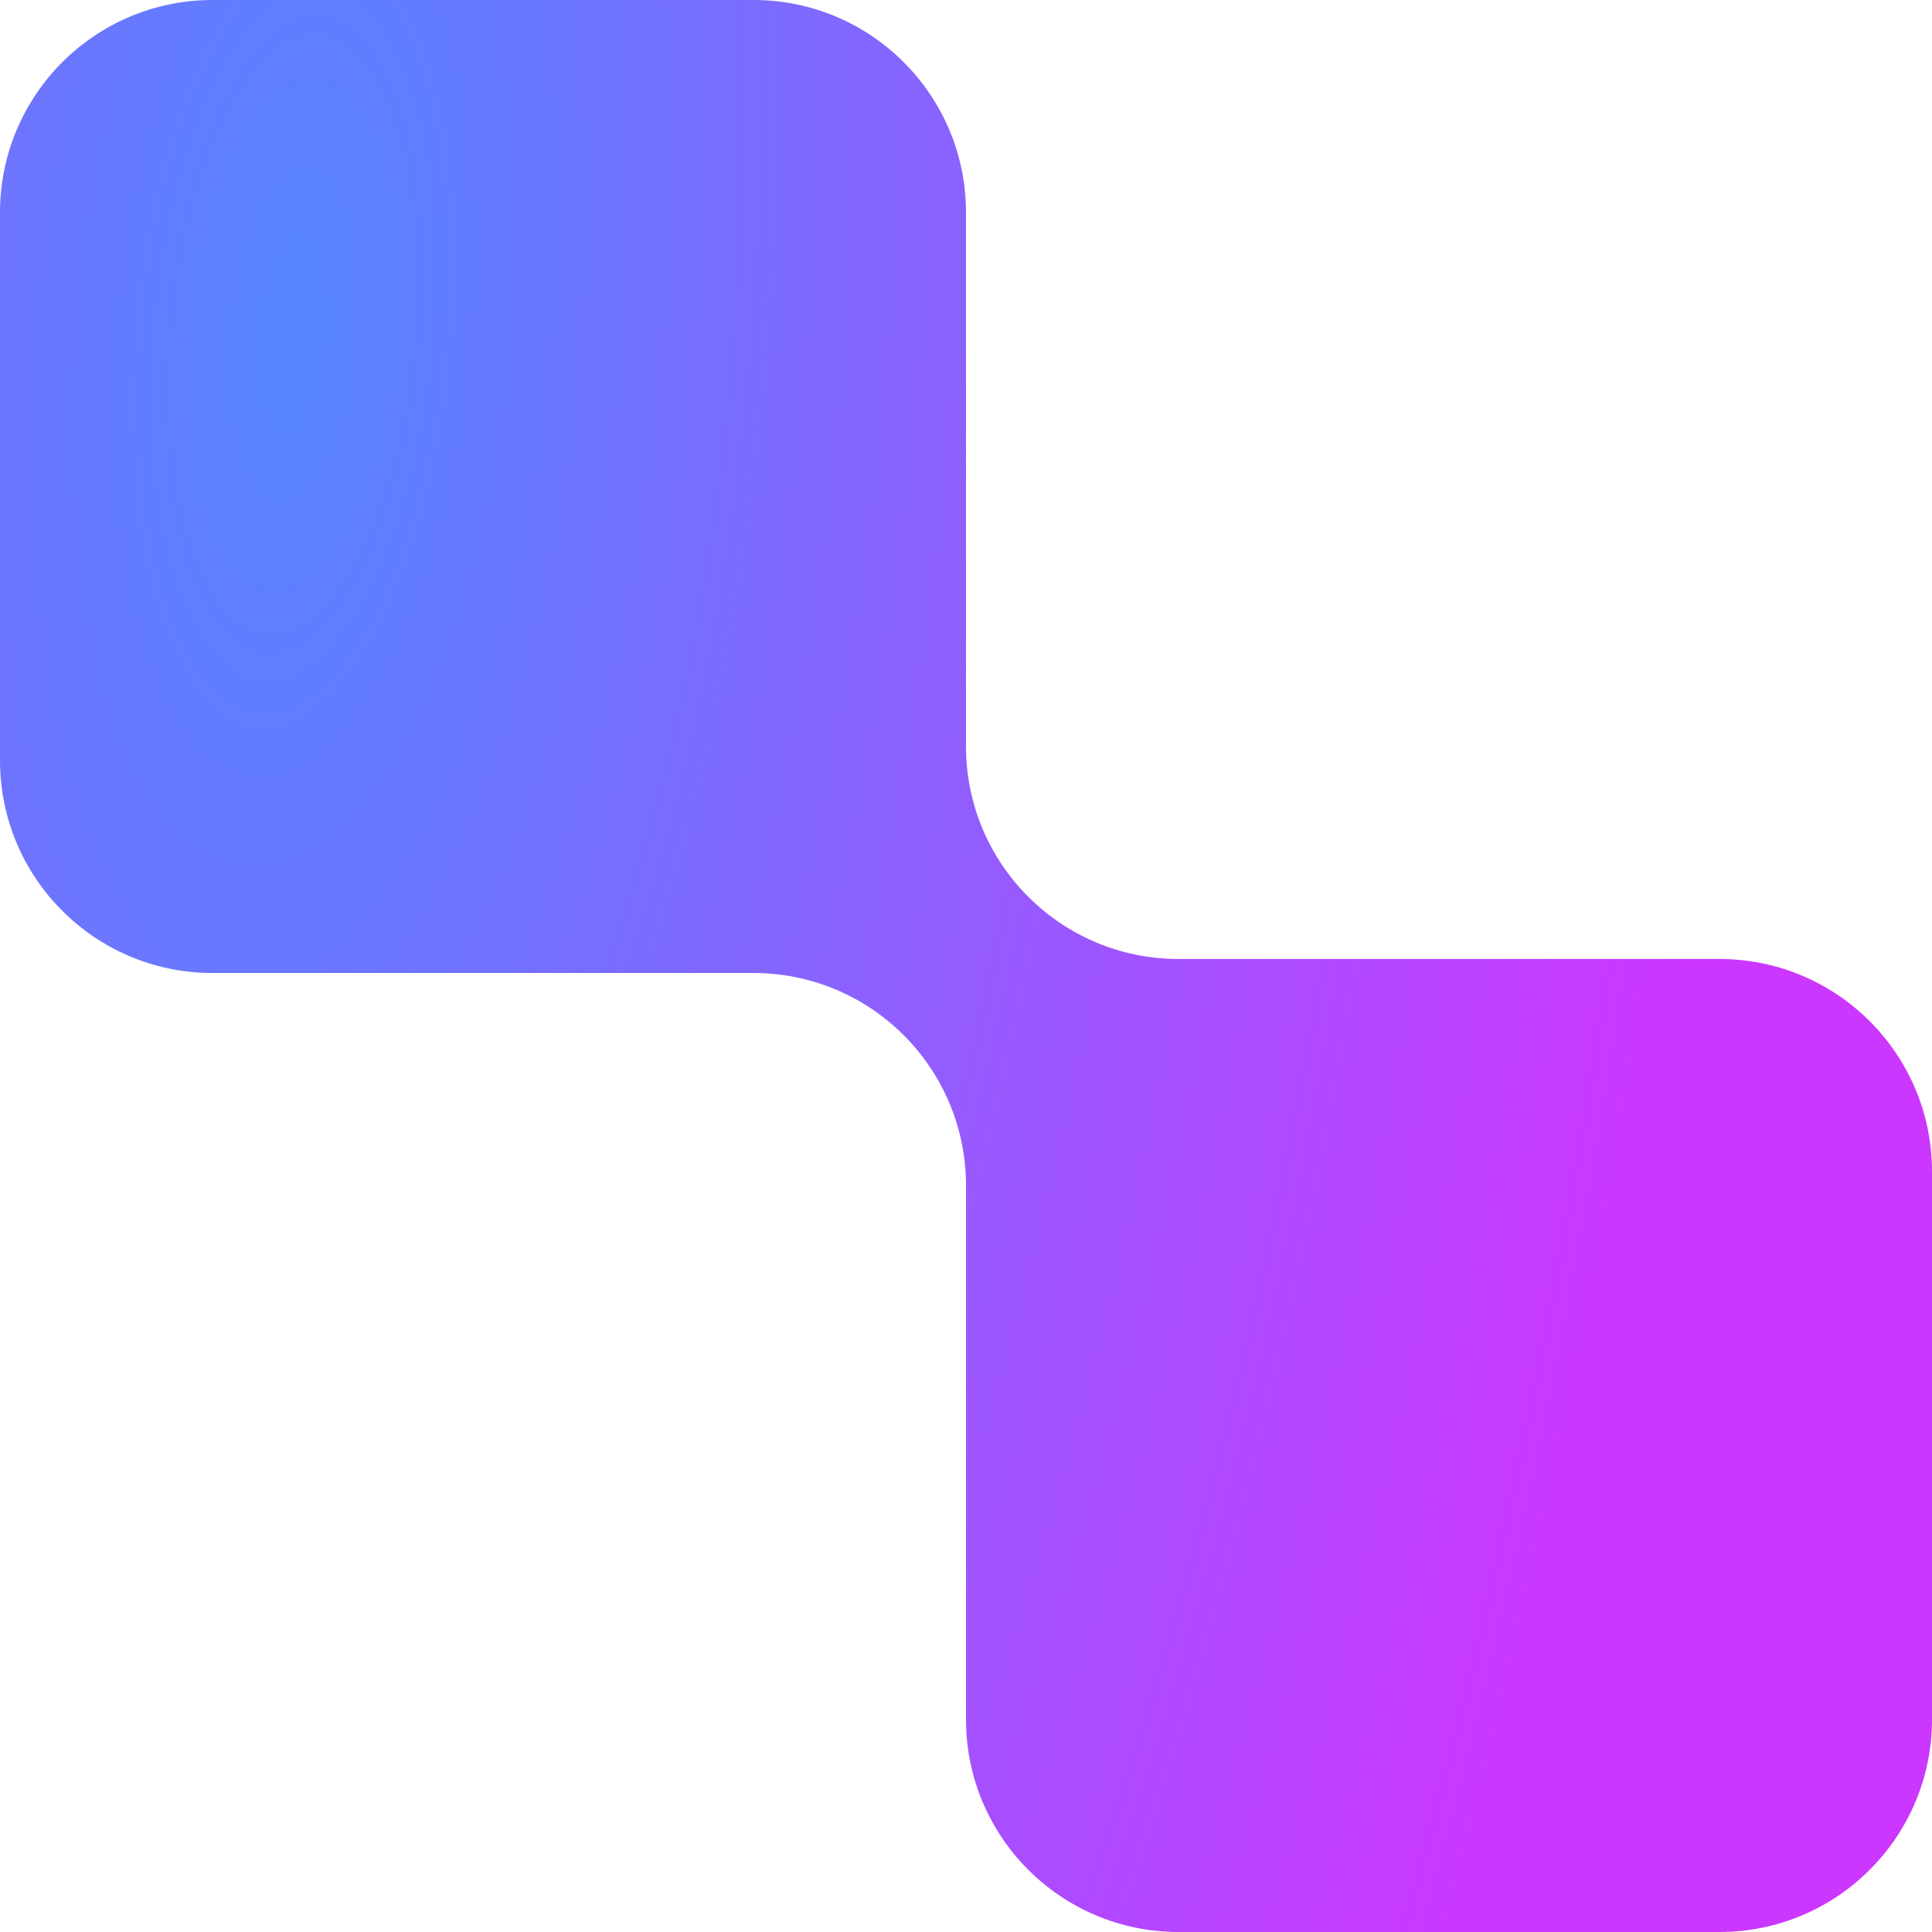 <svg width="16" height="16" viewBox="0 0 16 16" fill="none" xmlns="http://www.w3.org/2000/svg">
<path fill-rule="evenodd" clip-rule="evenodd" d="M8 1.76C8 0.788 7.212 0 6.24 0H1.76C0.788 0 0 0.788 0 1.76V6.298C0 7.27 0.788 8.058 1.76 8.058H6.24C7.212 8.058 8 8.846 8 9.818V14.24C8 15.212 8.788 16 9.76 16H14.24C15.212 16 16 15.212 16 14.24V9.702C16 8.73 15.212 7.942 14.24 7.942H9.76C8.788 7.942 8 7.154 8 6.182V1.76Z" fill="url(#paint0_radial_55_47)"/>
<defs>
<radialGradient id="paint0_radial_55_47" cx="0" cy="0" r="1" gradientUnits="userSpaceOnUse" gradientTransform="translate(2.56 2.52) rotate(5.44) scale(11.813 30.63)">
<stop stop-color="#5585FF"/>
<stop offset="1" stop-color="#CB37FF"/>
</radialGradient>
</defs>
</svg>

